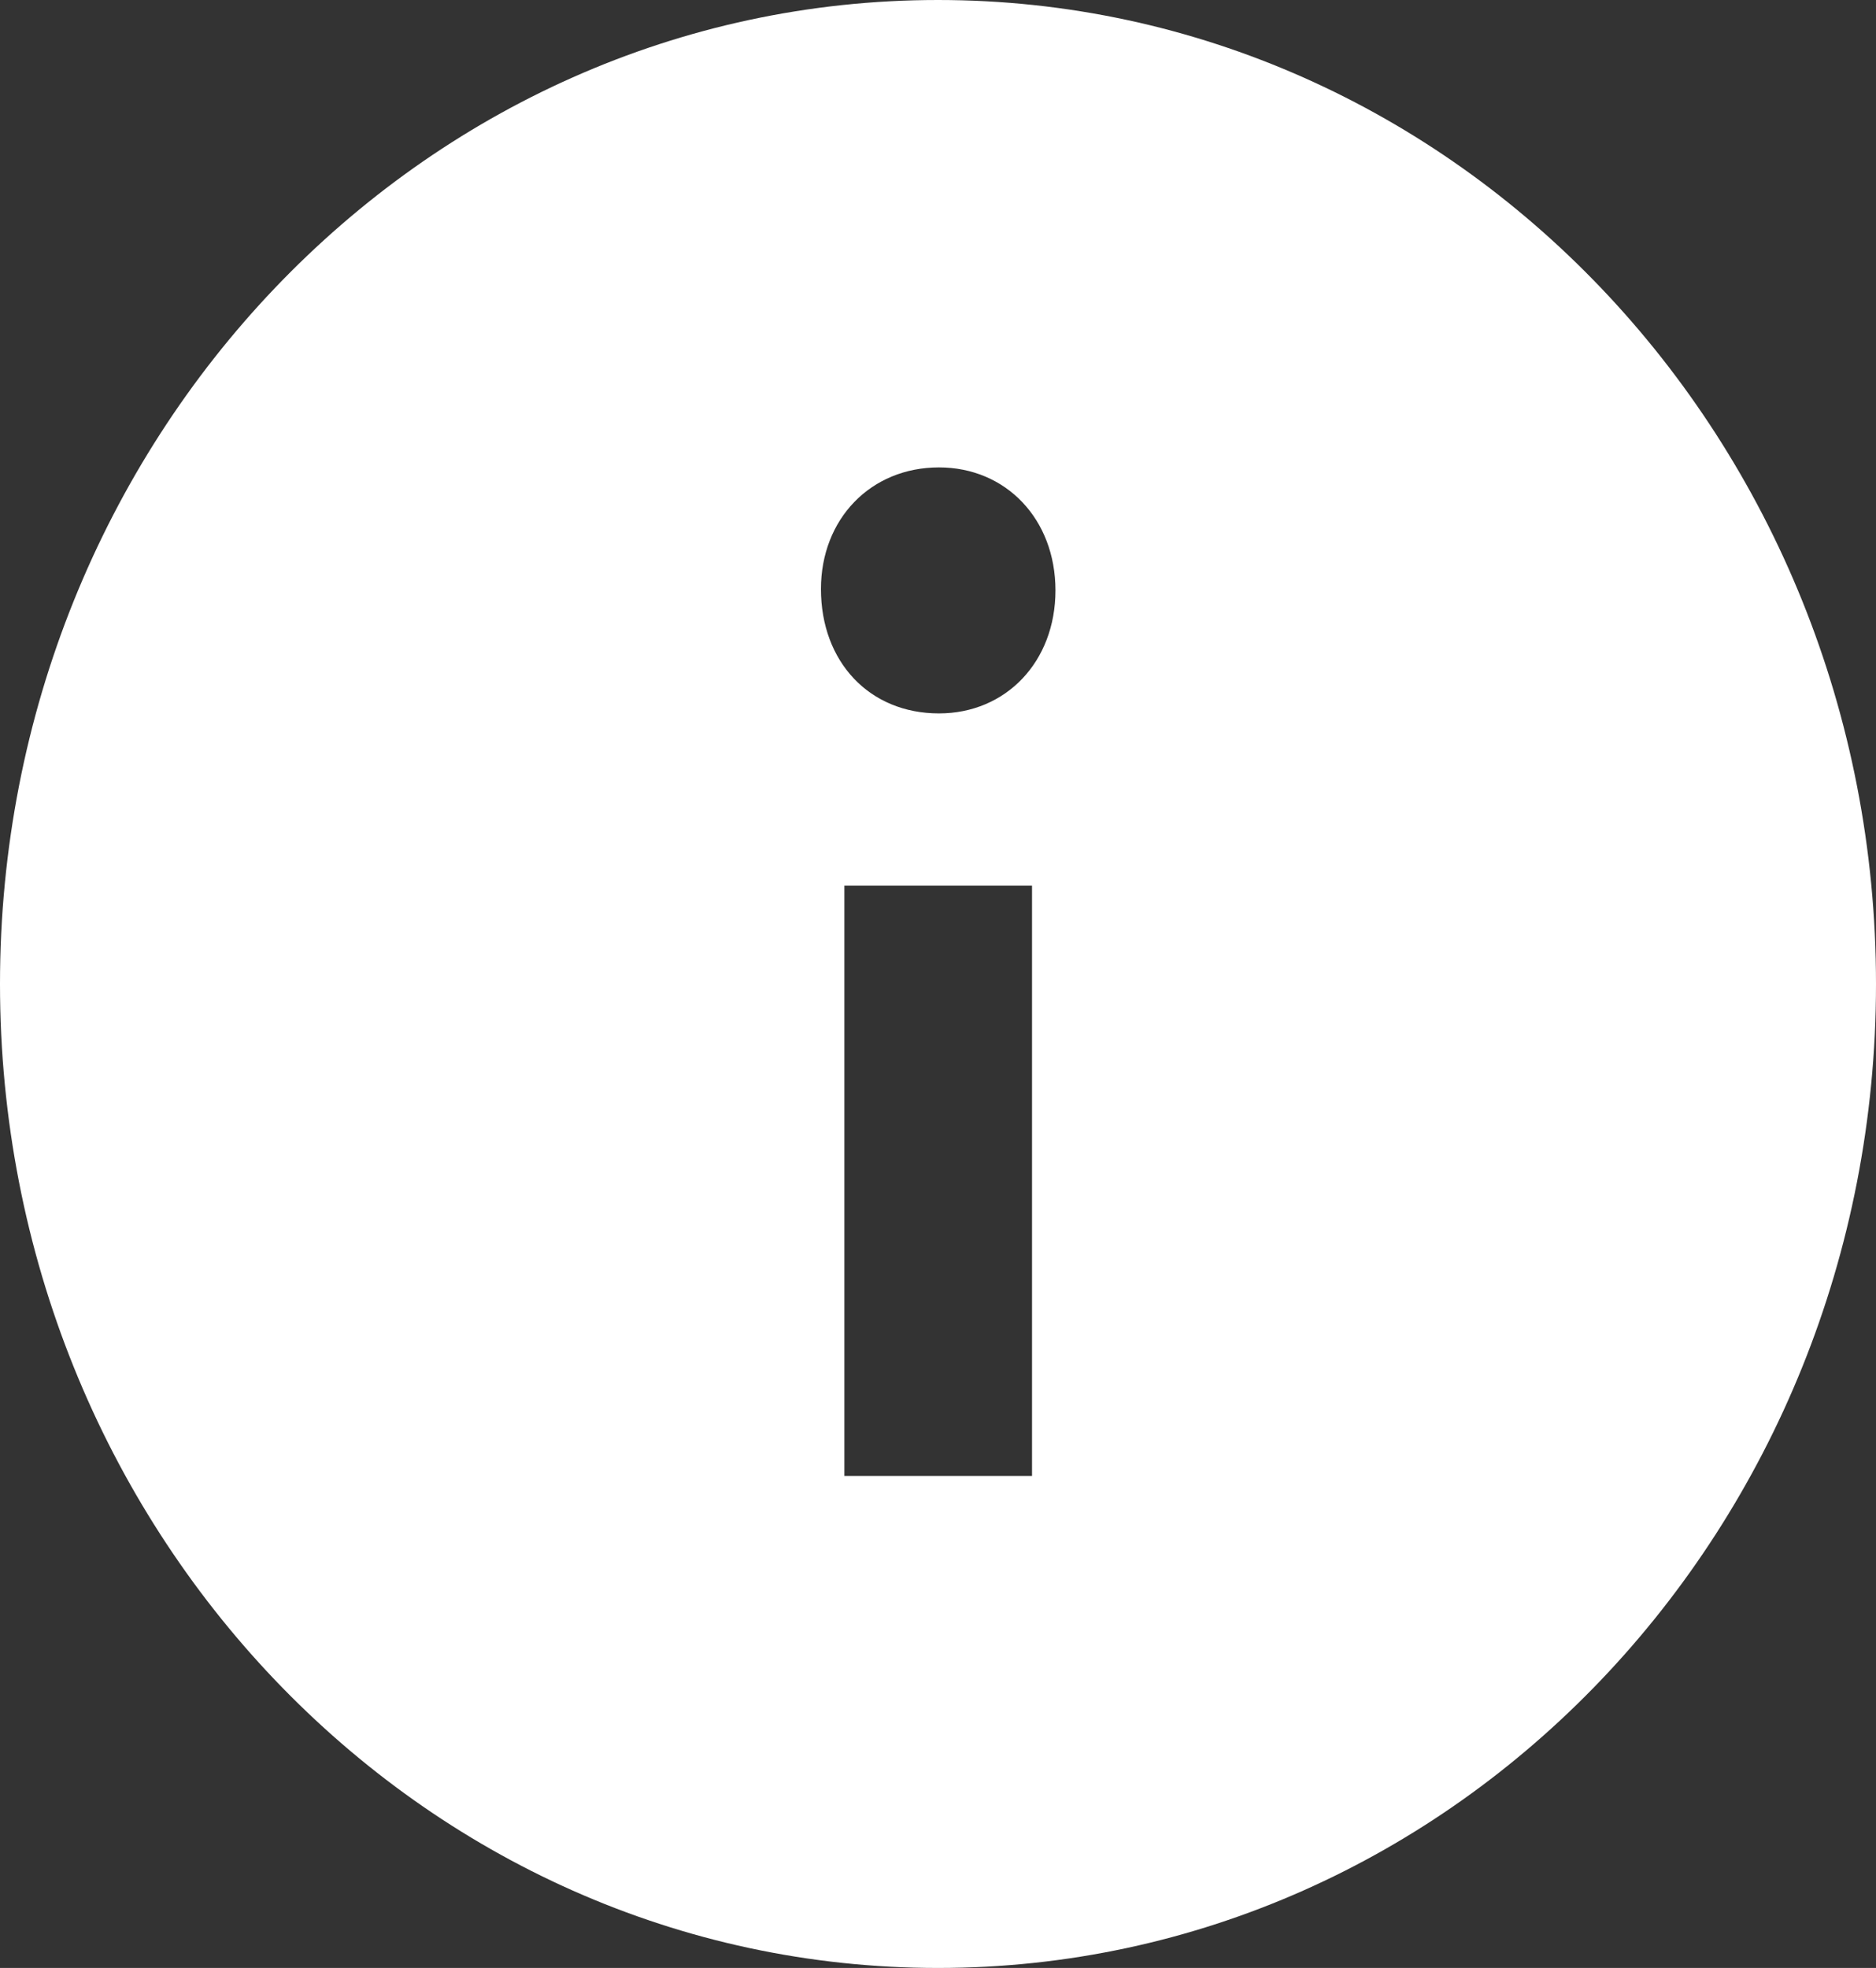 <svg width="41" height="43" viewBox="0 0 41 43" fill="none" xmlns="http://www.w3.org/2000/svg">
<rect x="0" y="0" width="41" height="43" fill="#333333" stroke="none"/>
<path fill-rule="evenodd" clip-rule="evenodd" d="M20.5 0C31.822 0 41 9.626 41 21.5C41 33.374 31.822 43 20.5 43C9.178 43 0 33.374 0 21.5C0 9.626 9.178 0 20.5 0ZM22.555 19.35H18.454V32.25H22.555V19.35ZM20.521 10.213C19.026 10.213 17.942 11.343 17.942 12.87C17.942 14.459 18.998 15.588 20.521 15.588C21.985 15.588 23.067 14.459 23.067 12.9C23.067 11.343 21.985 10.213 20.521 10.213Z" fill="white"/>
</svg>
